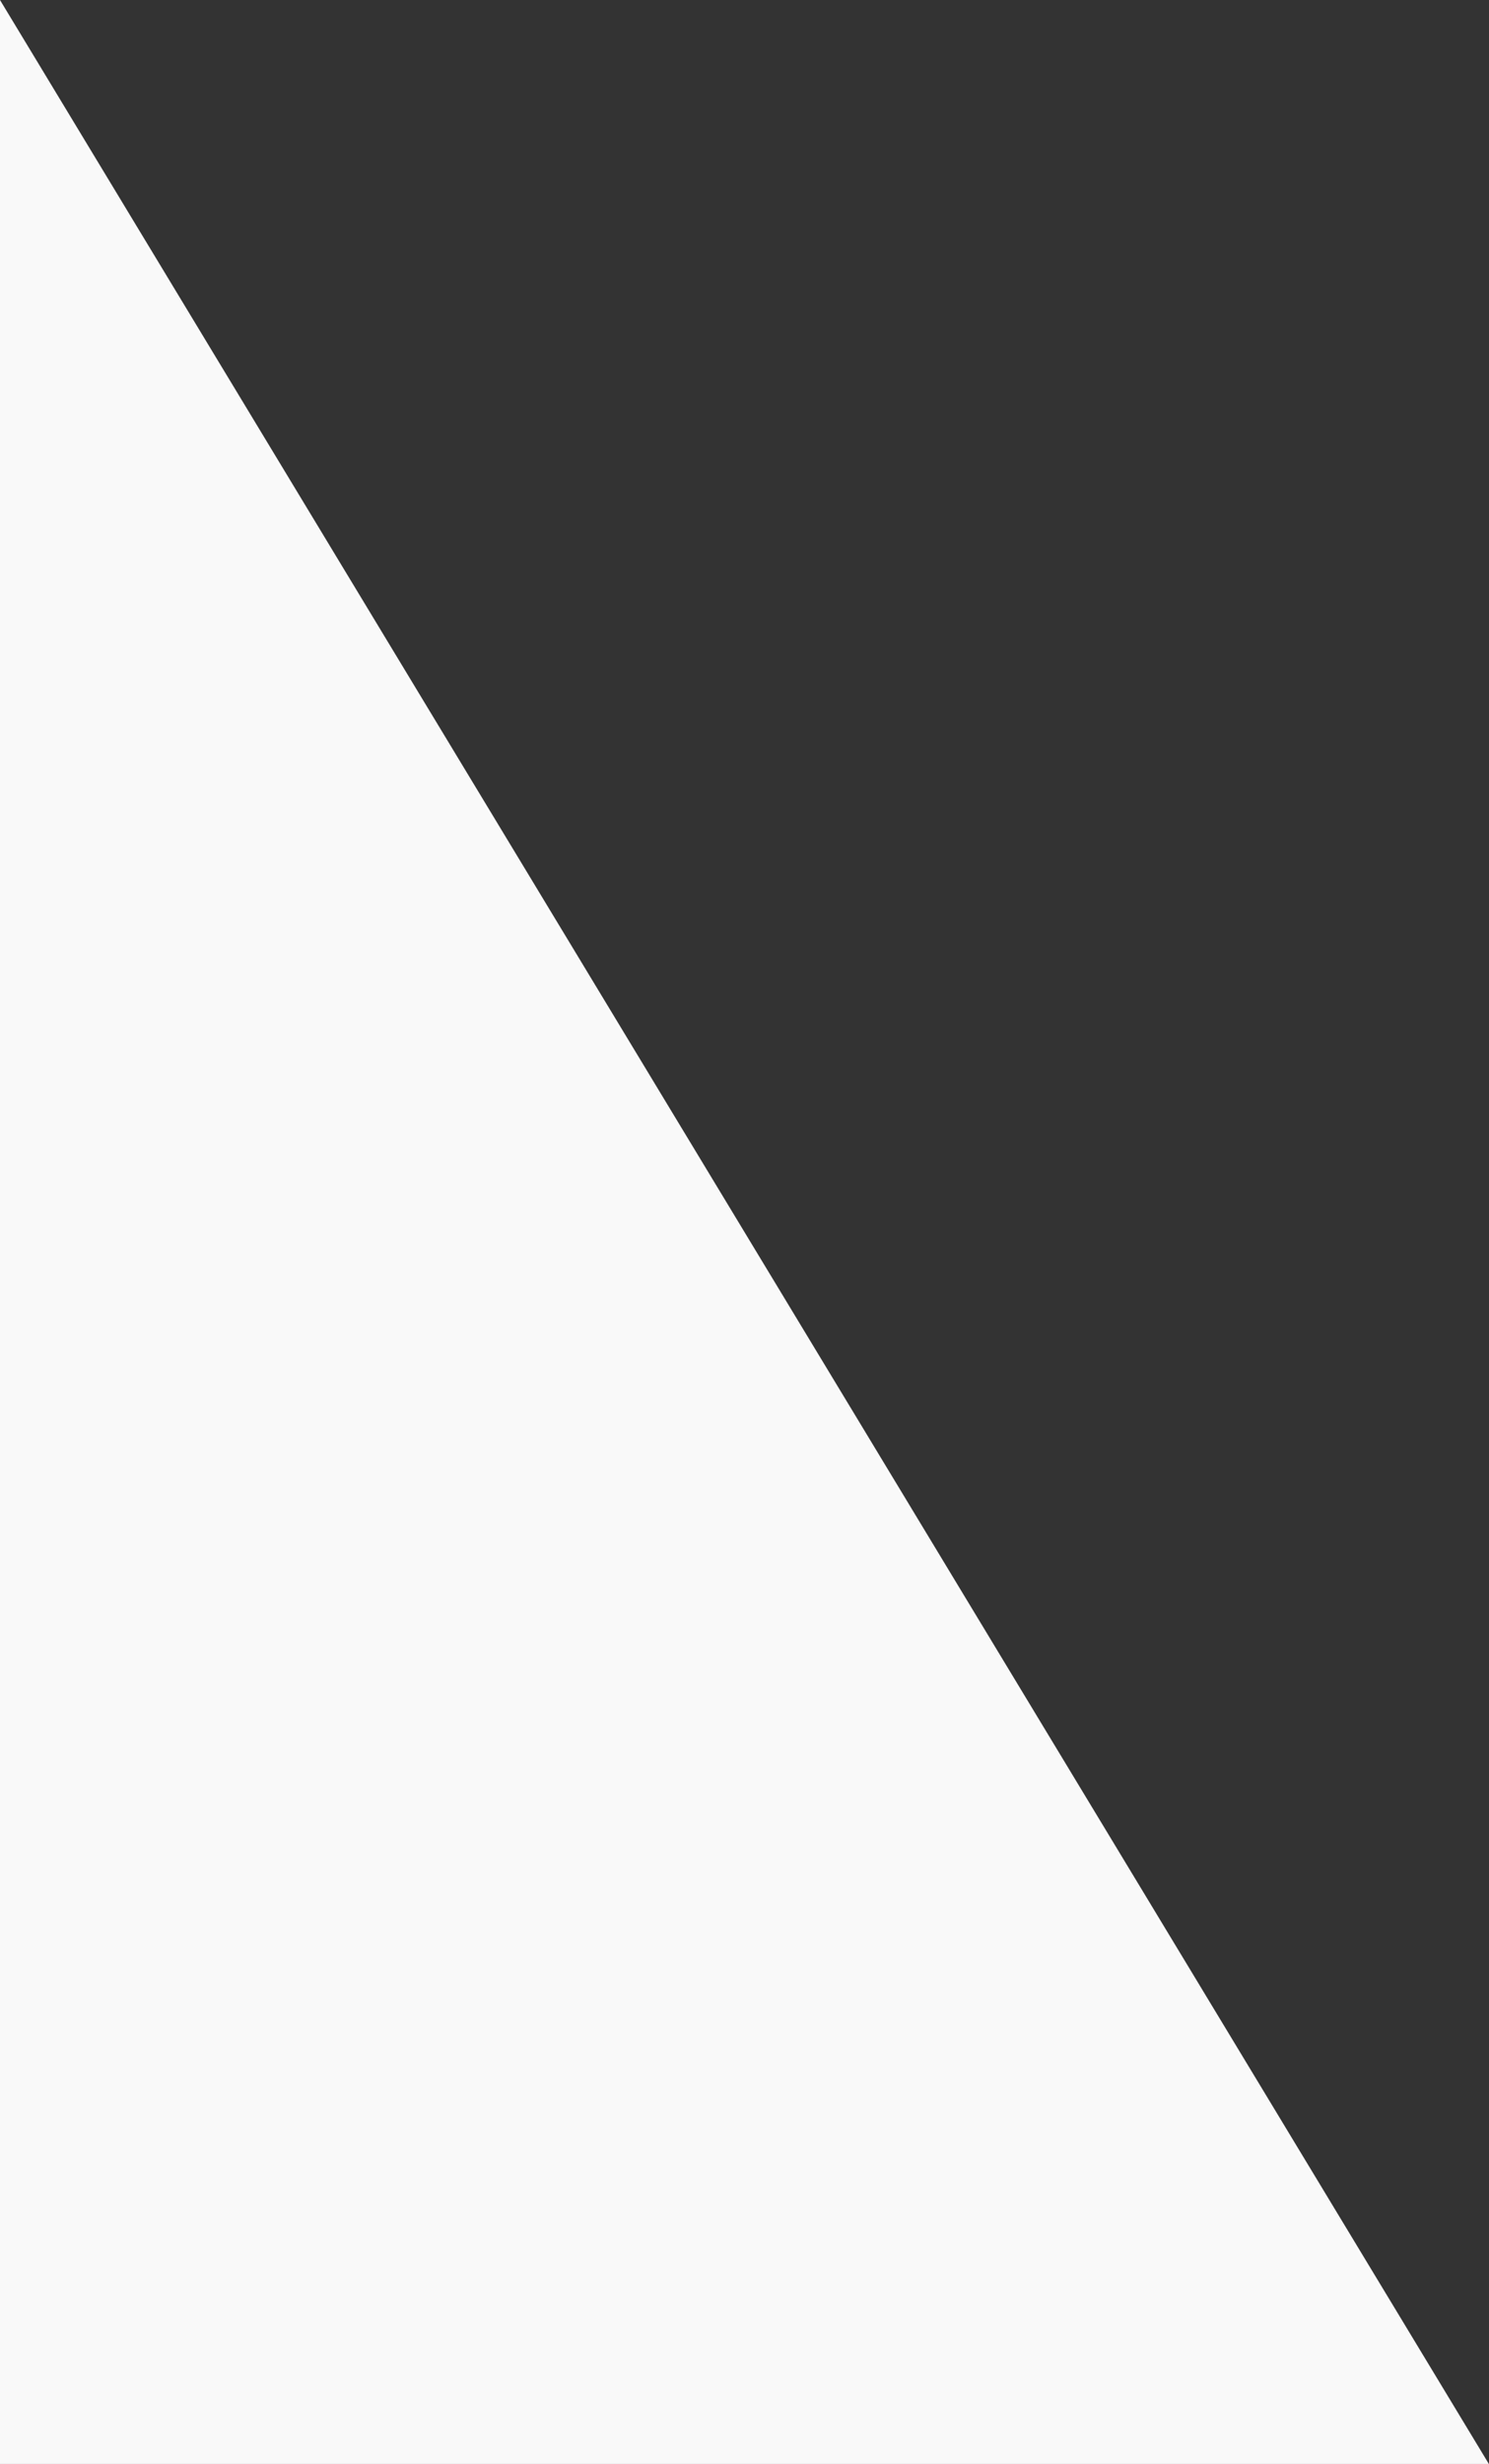 <?xml version="1.0" encoding="utf-8"?>
<!-- Generator: Adobe Illustrator 21.0.0, SVG Export Plug-In . SVG Version: 6.00 Build 0)  -->
<svg version="1.1" id="Layer_1" xmlns="http://www.w3.org/2000/svg" xmlns:xlink="http://www.w3.org/1999/xlink" x="0px" y="0px"
	 viewBox="0 0 423 699.8" style="enable-background:new 0 0 423 699.8;" xml:space="preserve">
<rect x="0" y="0" width="423" height="699.8" fill="#333333" stroke="none"/>
<style type="text/css">
	.st0{fill:#F9F9F9;}
</style>
<path class="st0" d="M0,0l423.2,700.2H0L0,0z"/>
</svg>
